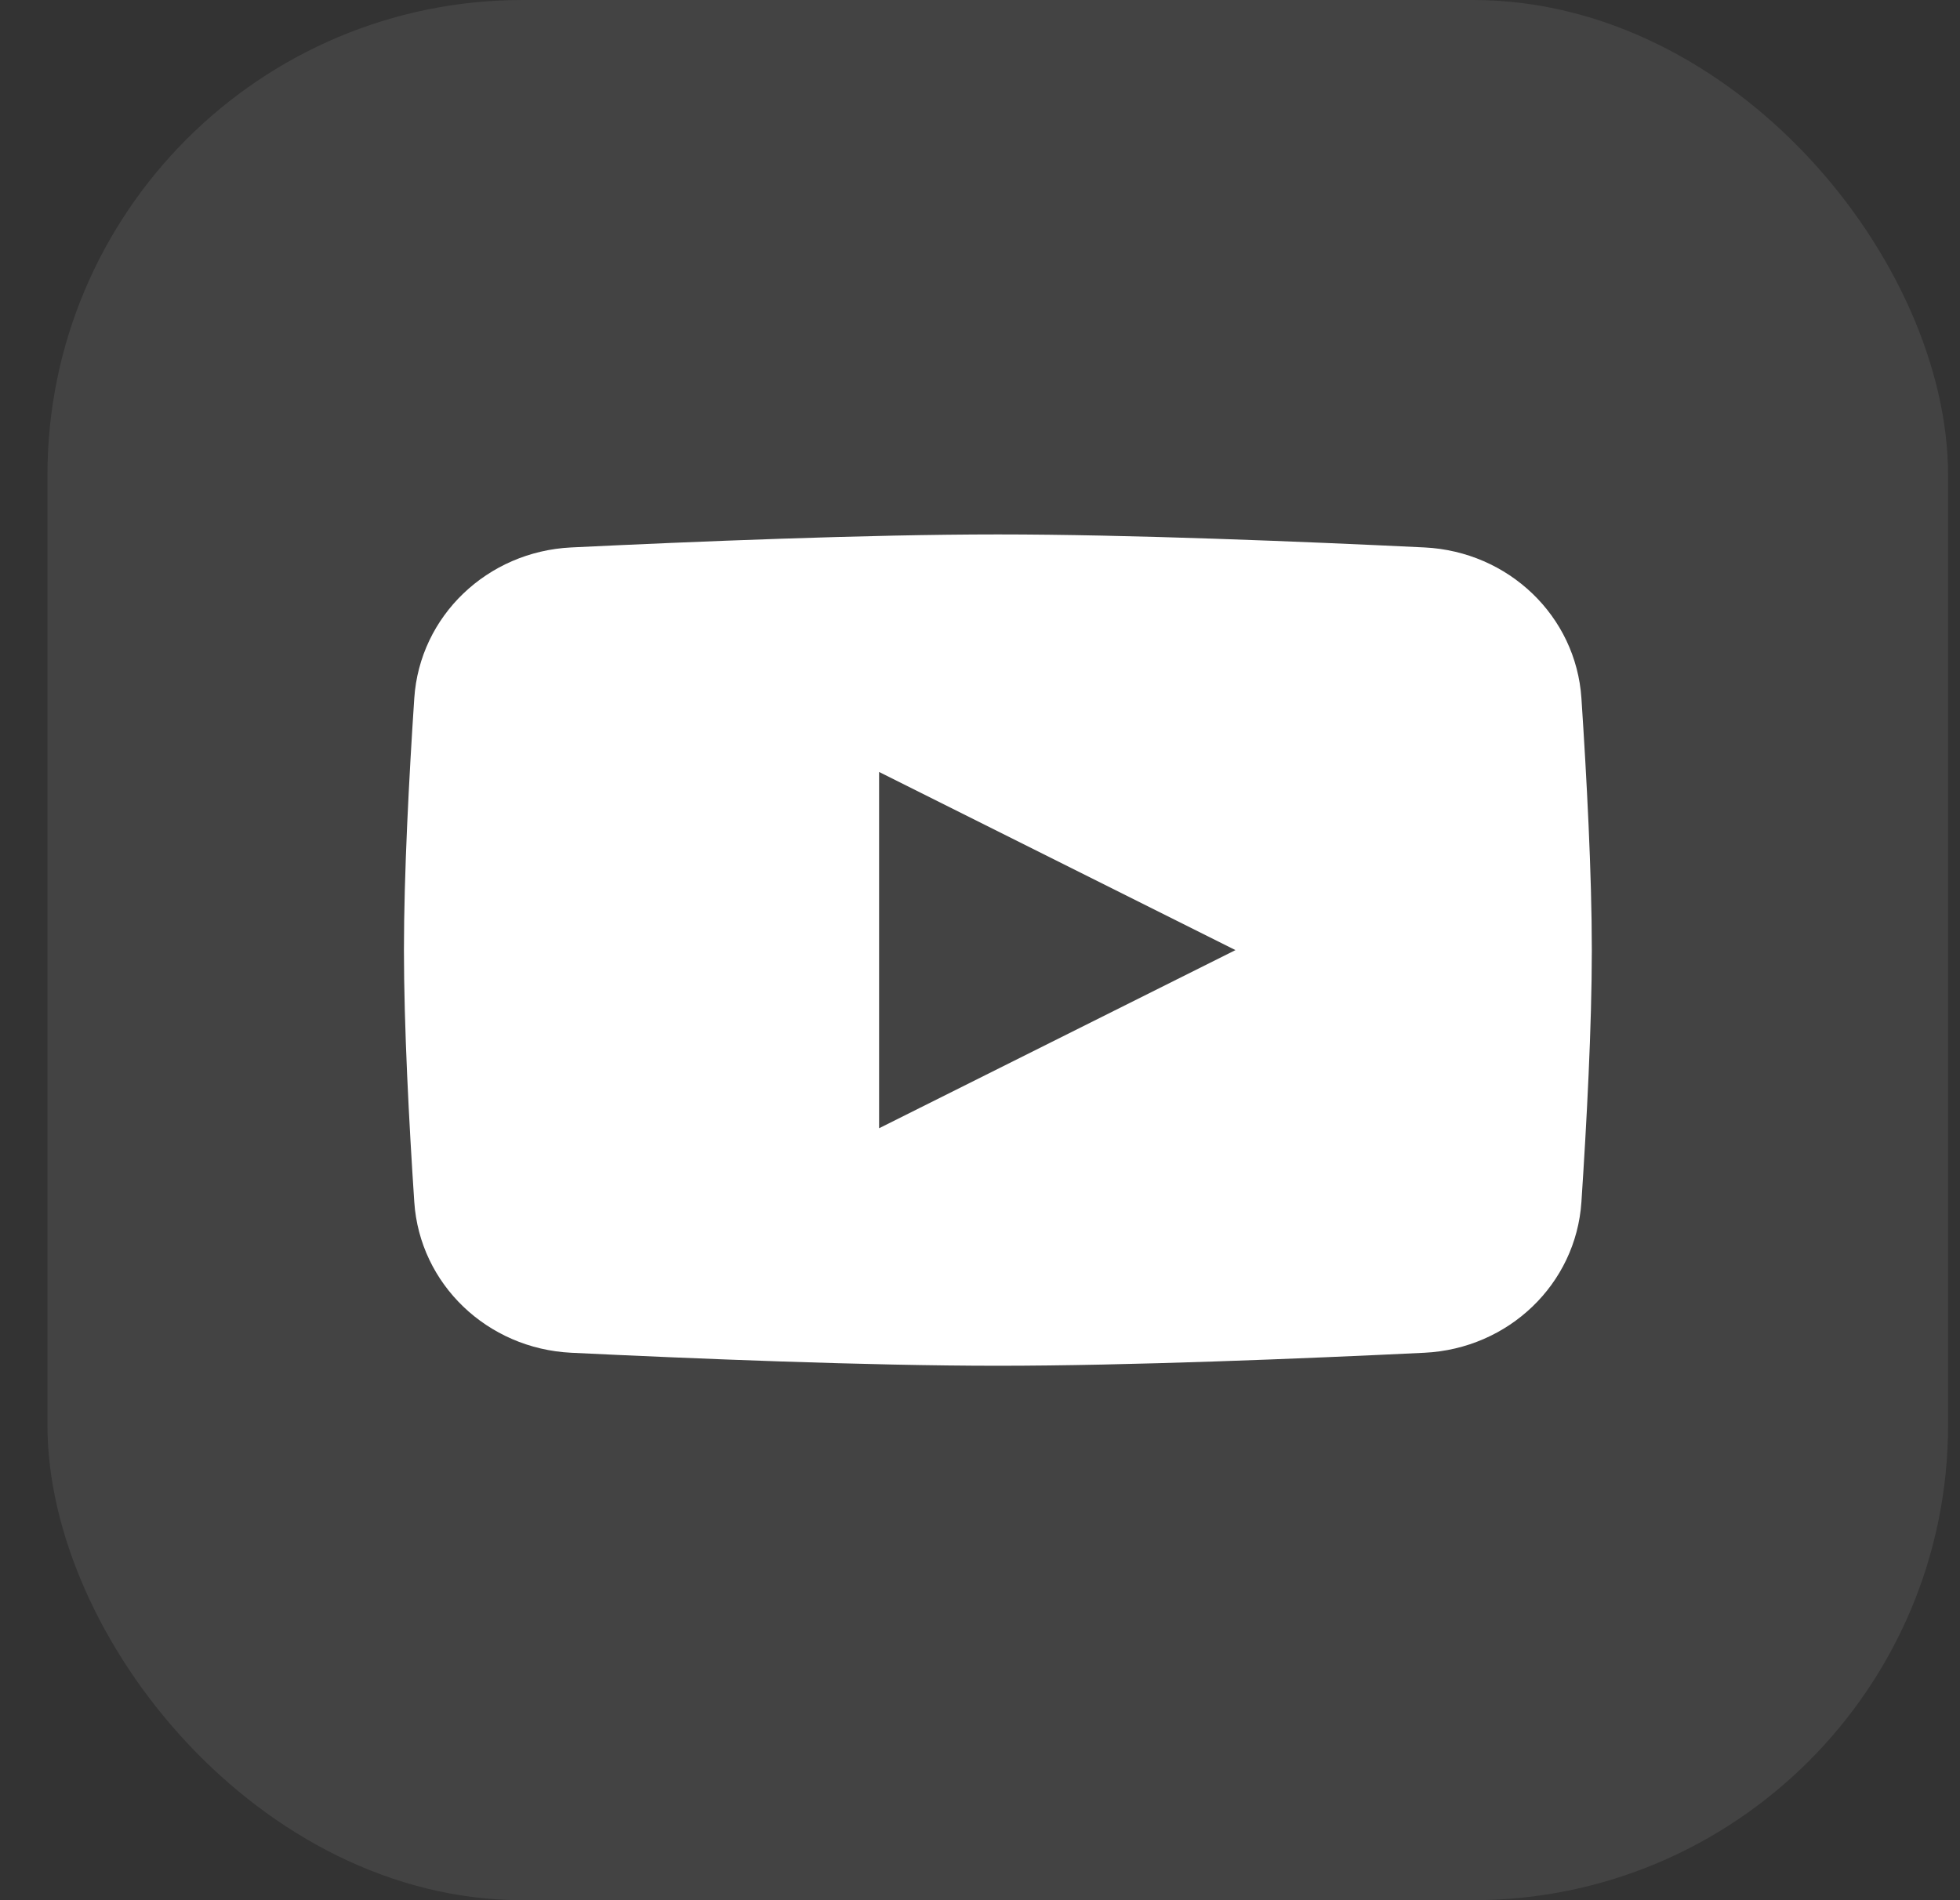 <svg width="33" height="32" viewBox="0 0 33 32" fill="none" xmlns="http://www.w3.org/2000/svg">
<rect x="0" y="0" width="33" height="32" fill="#333333" stroke="none"/>
<rect x="0.799" width="32" height="32" rx="8" fill="white" fill-opacity="0.08" style="fill:white;fill-opacity:0.08;"/>
<path fill-rule="evenodd" clip-rule="evenodd" d="M9.618 9.219C8.204 9.288 7.067 10.374 6.975 11.759C6.887 13.086 6.801 14.719 6.801 16C6.801 17.281 6.887 18.914 6.975 20.241C7.067 21.626 8.204 22.712 9.618 22.781C11.667 22.88 14.595 23 16.801 23C19.007 23 21.935 22.88 23.983 22.781C25.398 22.712 26.534 21.626 26.626 20.241C26.714 18.914 26.801 17.281 26.801 16C26.801 14.719 26.714 13.086 26.626 11.759C26.534 10.374 25.398 9.288 23.983 9.219C21.935 9.12 19.007 9 16.801 9C14.595 9 11.667 9.12 9.618 9.219ZM20.801 16L14.801 19V13L20.801 16Z" fill="white" style="fill:white;fill-opacity:1;"/>
</svg>

